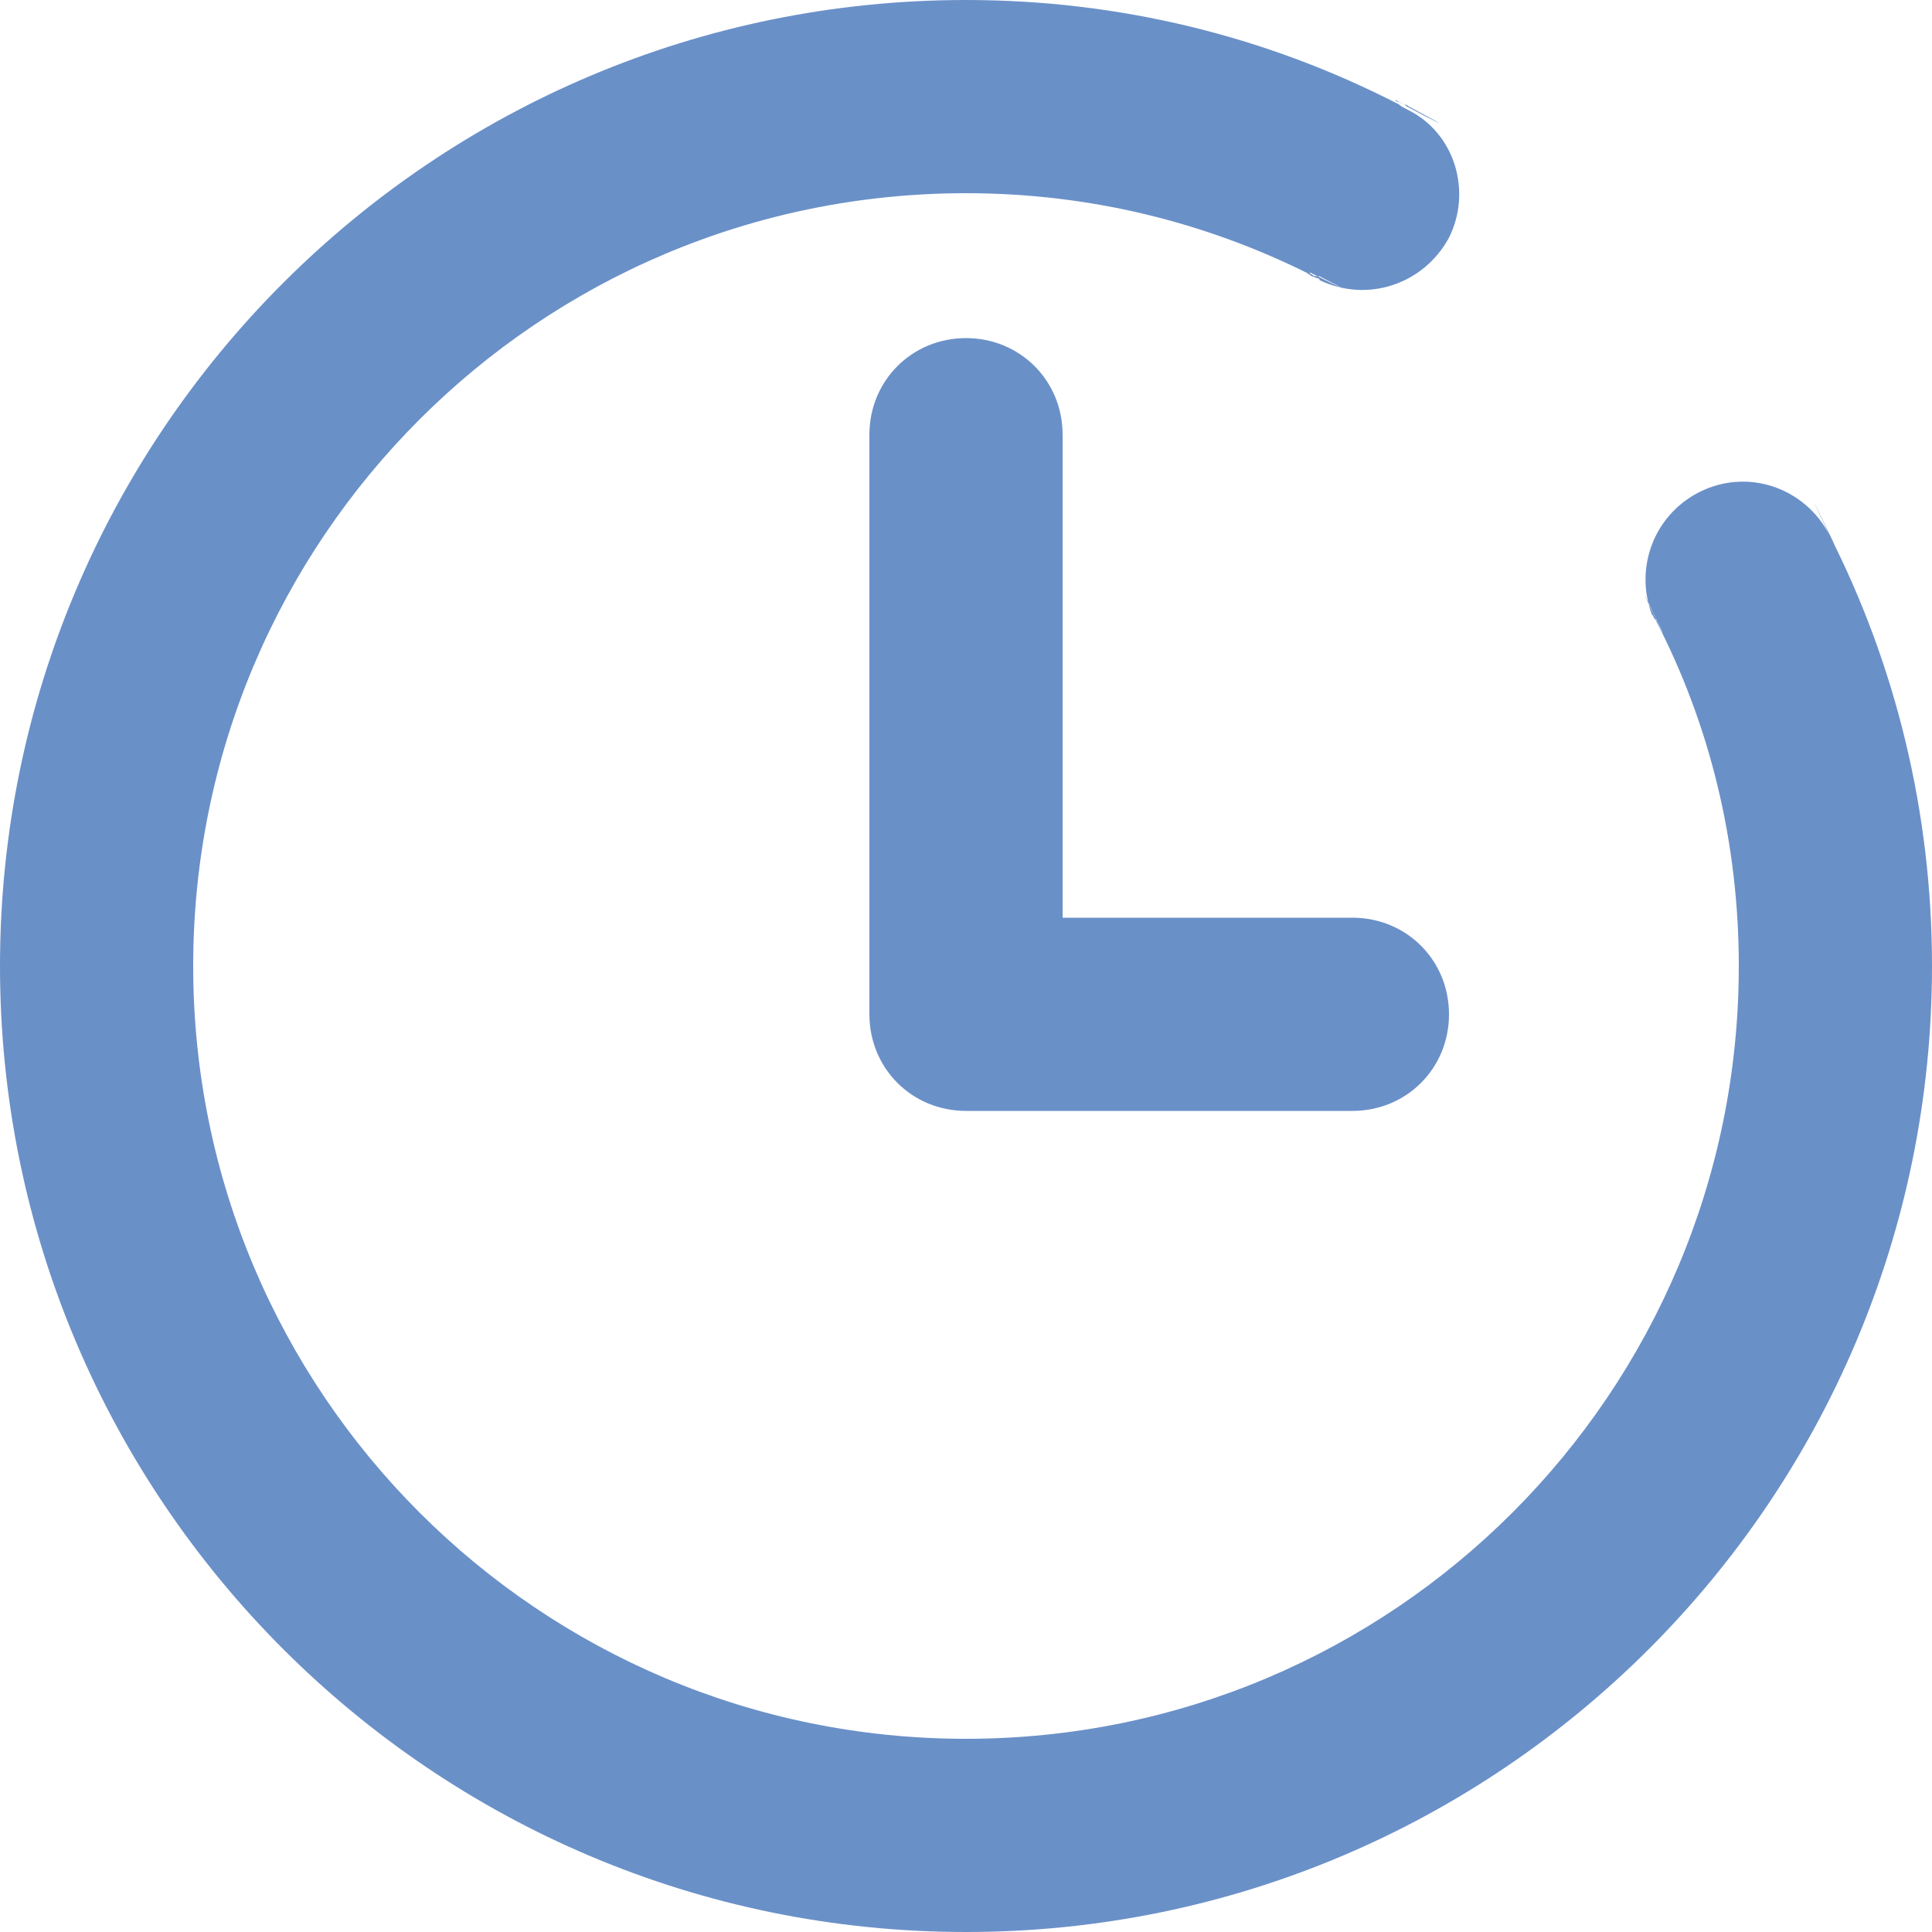 <?xml version="1.0" encoding="utf-8"?>
<!-- Generator: Adobe Illustrator 19.0.0, SVG Export Plug-In . SVG Version: 6.00 Build 0)  -->
<svg version="1.1" id="图层_1" xmlns="http://www.w3.org/2000/svg" xmlns:xlink="http://www.w3.org/1999/xlink" x="0px" y="0px"
	 viewBox="0 0 100 100" style="enable-background:new 0 0 100 100;" xml:space="preserve">
<style type="text/css">
	.st0{fill-rule:evenodd;clip-rule:evenodd;fill:#6A90C8;}
</style>
<g id="XMLID_3_">
	<g id="XMLID_70_">
		<path id="XMLID_71_" class="st0" d="M72.3,5.2c0.1,0.1,0.2,0.1,0.4,0.2C72.2,5.2,72.1,5.2,72.3,5.2z M85.7,32c0,0.1,0,0.1,0.1,0.2
			C86.3,33.2,86,32.7,85.7,32z M72.8,5.5c1.1,0.6,3.1,1.6,0.1,0c-0.1-0.1-0.2-0.1-0.3-0.1c0,0,0,0,0.1,0C72.8,5.5,72.8,5.5,72.8,5.5
			z M85.7,32c0-0.1-0.1-0.1-0.1-0.2C84.7,30,85.3,31.1,85.7,32z M94.7,27.7C92.4,22.9,95.9,30.1,94.7,27.7c-1.3-2.5-4.3-3.5-6.8-2.2
			c-2.3,1.2-3.3,3.9-2.4,6.3c0.1,0.1,0.1,0.2,0.2,0.3C88.5,37.5,90,43.6,90,50c0,22.1-17.9,40-40,40S10,72.1,10,50s17.9-40,40-40
			c6.4,0,12.4,1.5,17.8,4.2c-0.2-0.1-0.2-0.1,0.1,0.1c0.1,0,0.2,0.1,0.3,0.1c0,0,0.1,0,0.1,0.1c2.5,1.2,5.4,0.2,6.7-2.2
			c1.2-2.4,0.3-5.4-2.1-6.6c-0.2-0.1-0.4-0.2-0.5-0.3C65.6,1.9,58,0,50,0C22.4,0,0,22.4,0,50s22.4,50,50,50s50-22.4,50-50
			C100,42,98.1,34.4,94.7,27.7z M67.9,14.2c0,0-0.1,0-0.1-0.1c0.6,0.3,3,1.5,0.5,0.2c0,0,0,0-0.1,0C68.1,14.3,68,14.3,67.9,14.2z
			 M50,17.5c-2.8,0-5,2.2-5,5v30c0,2.8,2.2,5,5,5h20c2.8,0,5-2.2,5-5c0-2.8-2.2-5-5-5H55v-25C55,19.7,52.8,17.5,50,17.5z"/>
	</g>
</g>
</svg>
